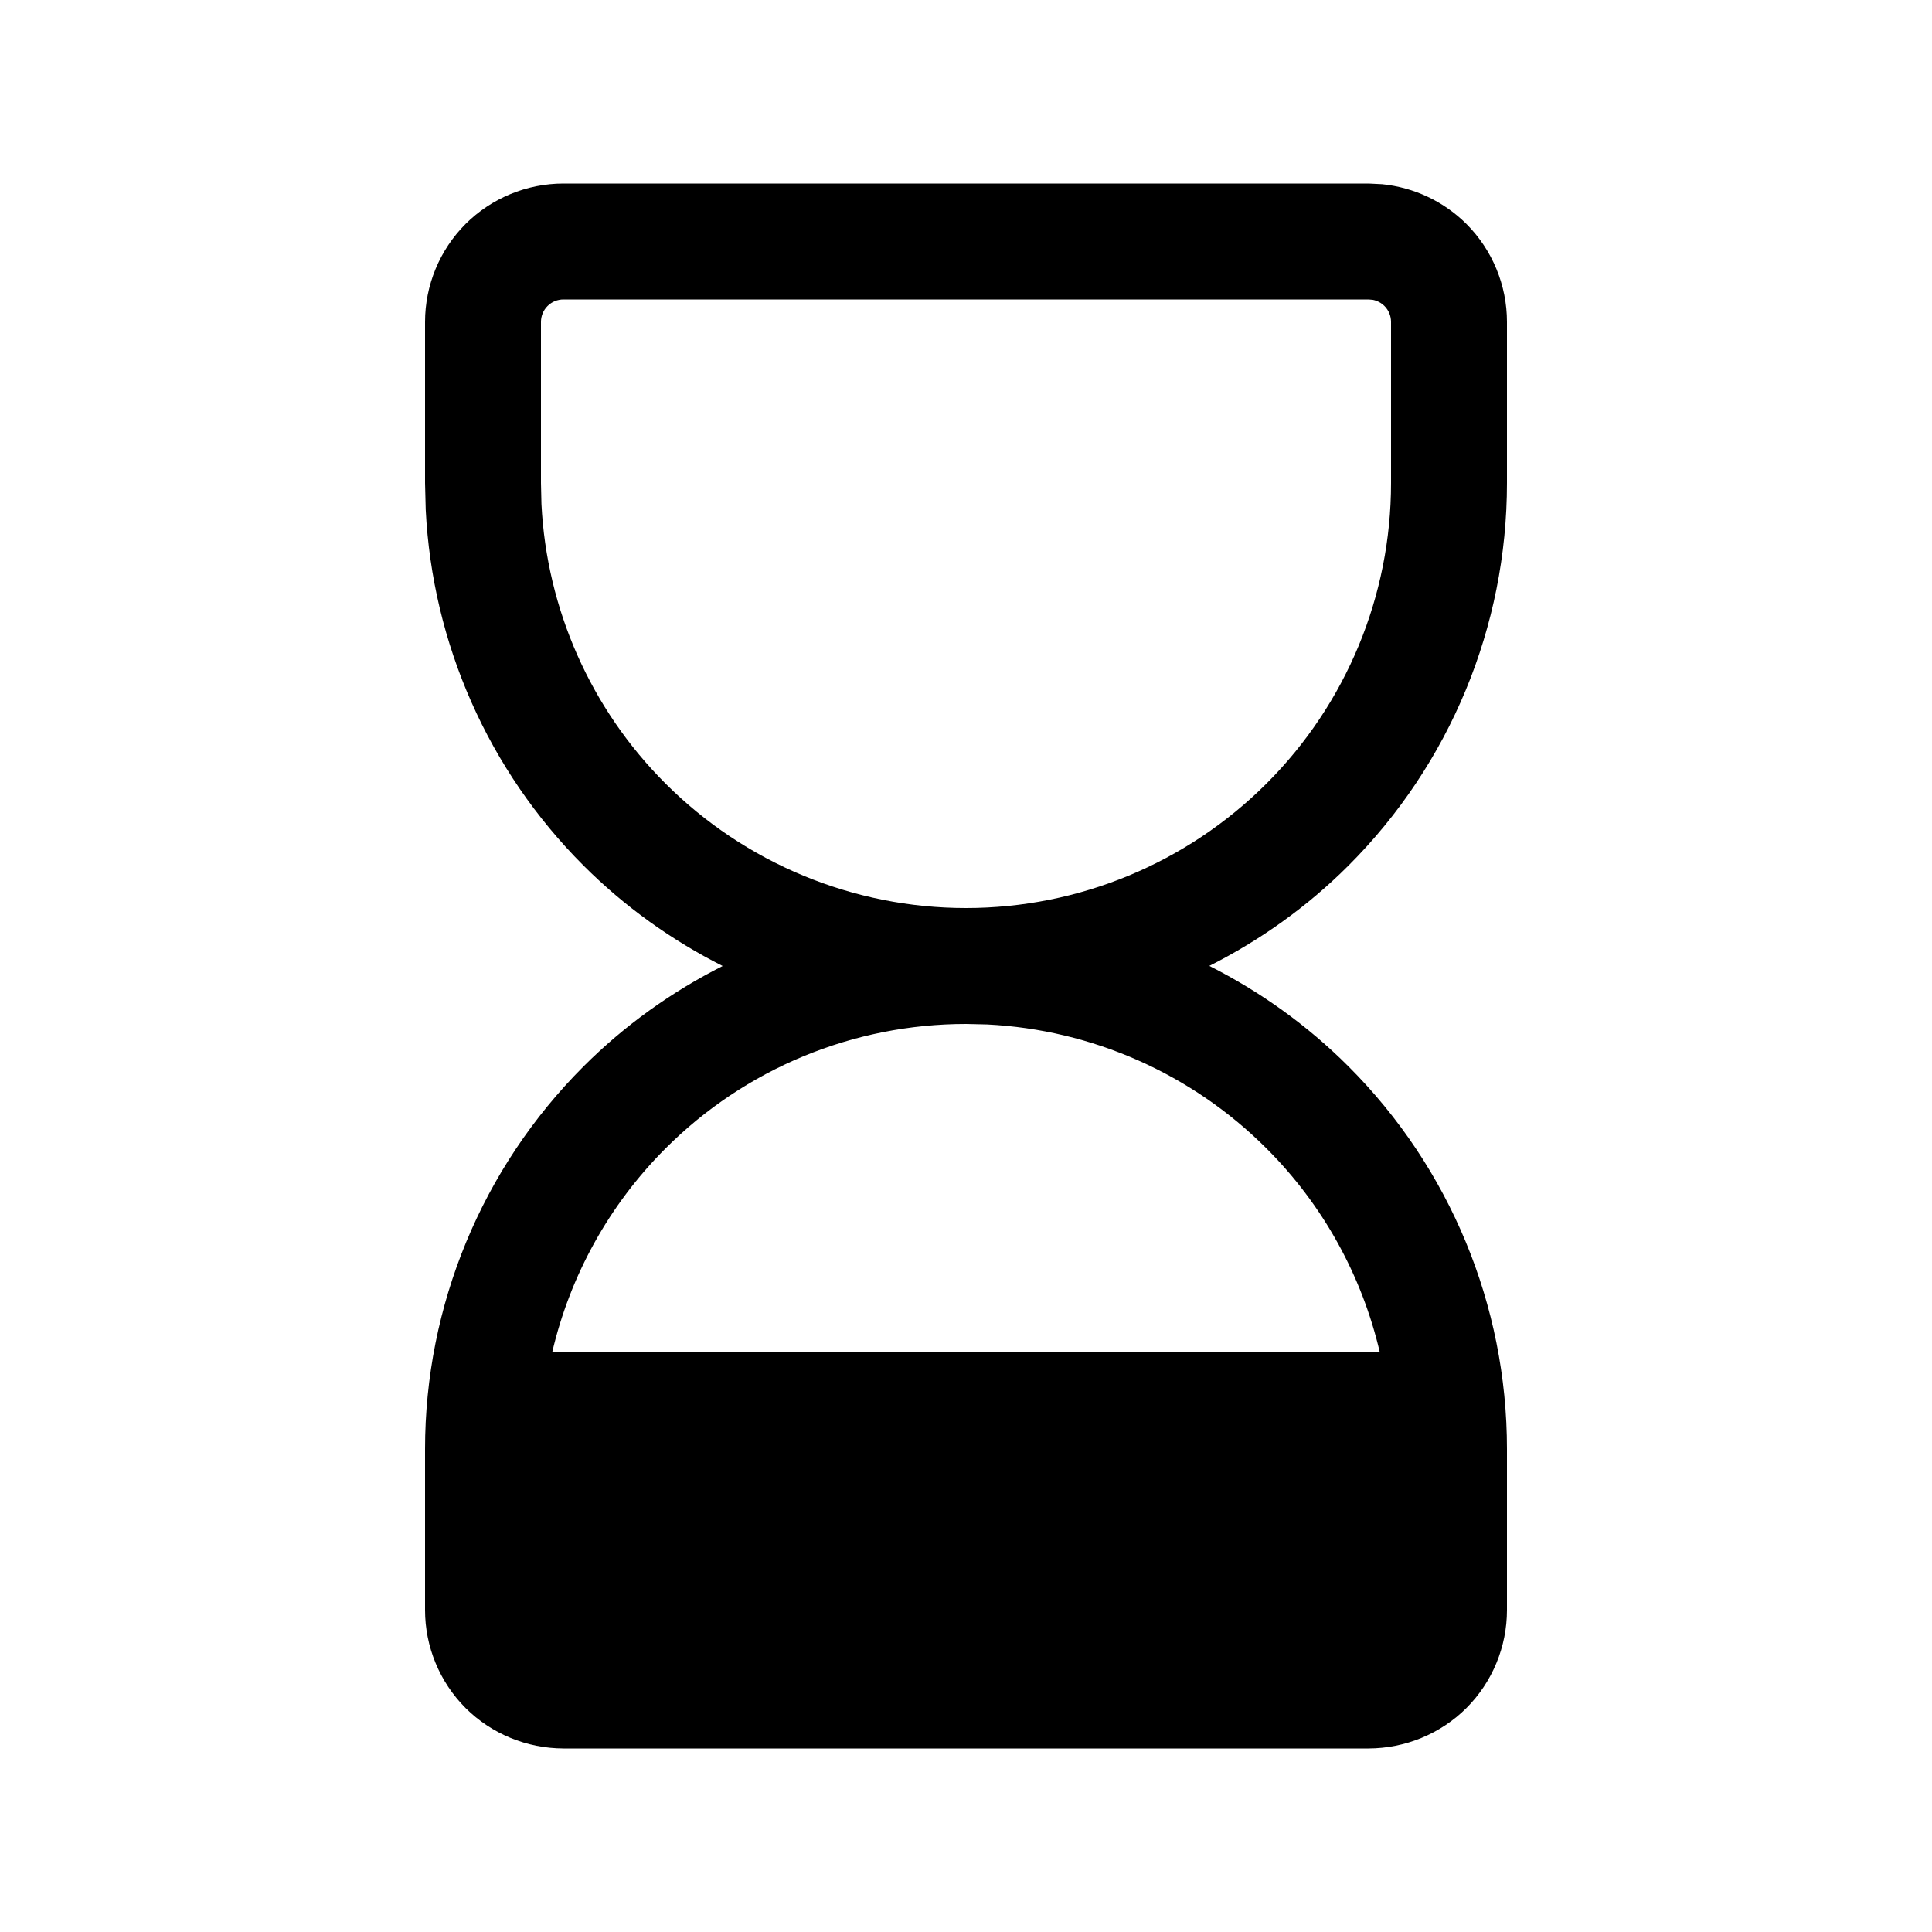 <svg viewBox="0 0 20 20" fill="none" xmlns="http://www.w3.org/2000/svg">
    <path
        d="M14.309 1.907C14.637 1.94 14.945 2.084 15.181 2.319C15.449 2.588 15.6 2.953 15.6 3.333V5C15.6 6.485 15.01 7.91 13.96 8.96C13.534 9.386 13.046 9.733 12.519 9.999C13.046 10.265 13.534 10.614 13.96 11.04C15.01 12.09 15.6 13.515 15.6 15V16.667C15.6 17.047 15.449 17.412 15.181 17.681C14.912 17.949 14.547 18.099 14.167 18.1H5.833C5.453 18.099 5.088 17.949 4.819 17.681C4.551 17.412 4.4 17.047 4.4 16.667V15C4.4 13.515 4.99 12.09 6.04 11.04C6.466 10.614 6.954 10.266 7.481 10C6.954 9.734 6.466 9.386 6.04 8.96C5.055 7.975 4.476 6.662 4.407 5.277L4.4 5V3.333C4.4 2.953 4.551 2.588 4.819 2.319C5.088 2.051 5.453 1.9 5.833 1.9H14.167L14.309 1.907ZM10 10.6C8.833 10.6 7.714 11.063 6.889 11.889C6.304 12.474 5.901 13.207 5.716 14H14.284C14.099 13.207 13.697 12.474 13.111 11.889C12.338 11.115 11.305 10.659 10.218 10.605L10 10.6ZM5.833 3.1C5.771 3.1 5.712 3.124 5.668 3.168C5.624 3.212 5.6 3.271 5.6 3.333V5L5.605 5.218C5.659 6.305 6.115 7.338 6.889 8.111C7.714 8.936 8.833 9.4 10 9.4C11.167 9.4 12.286 8.936 13.111 8.111C13.937 7.286 14.4 6.167 14.4 5V3.333C14.4 3.271 14.376 3.212 14.332 3.168C14.299 3.135 14.257 3.113 14.212 3.104L14.167 3.1H5.833Z"
        fill="currentColor" />
</svg>
